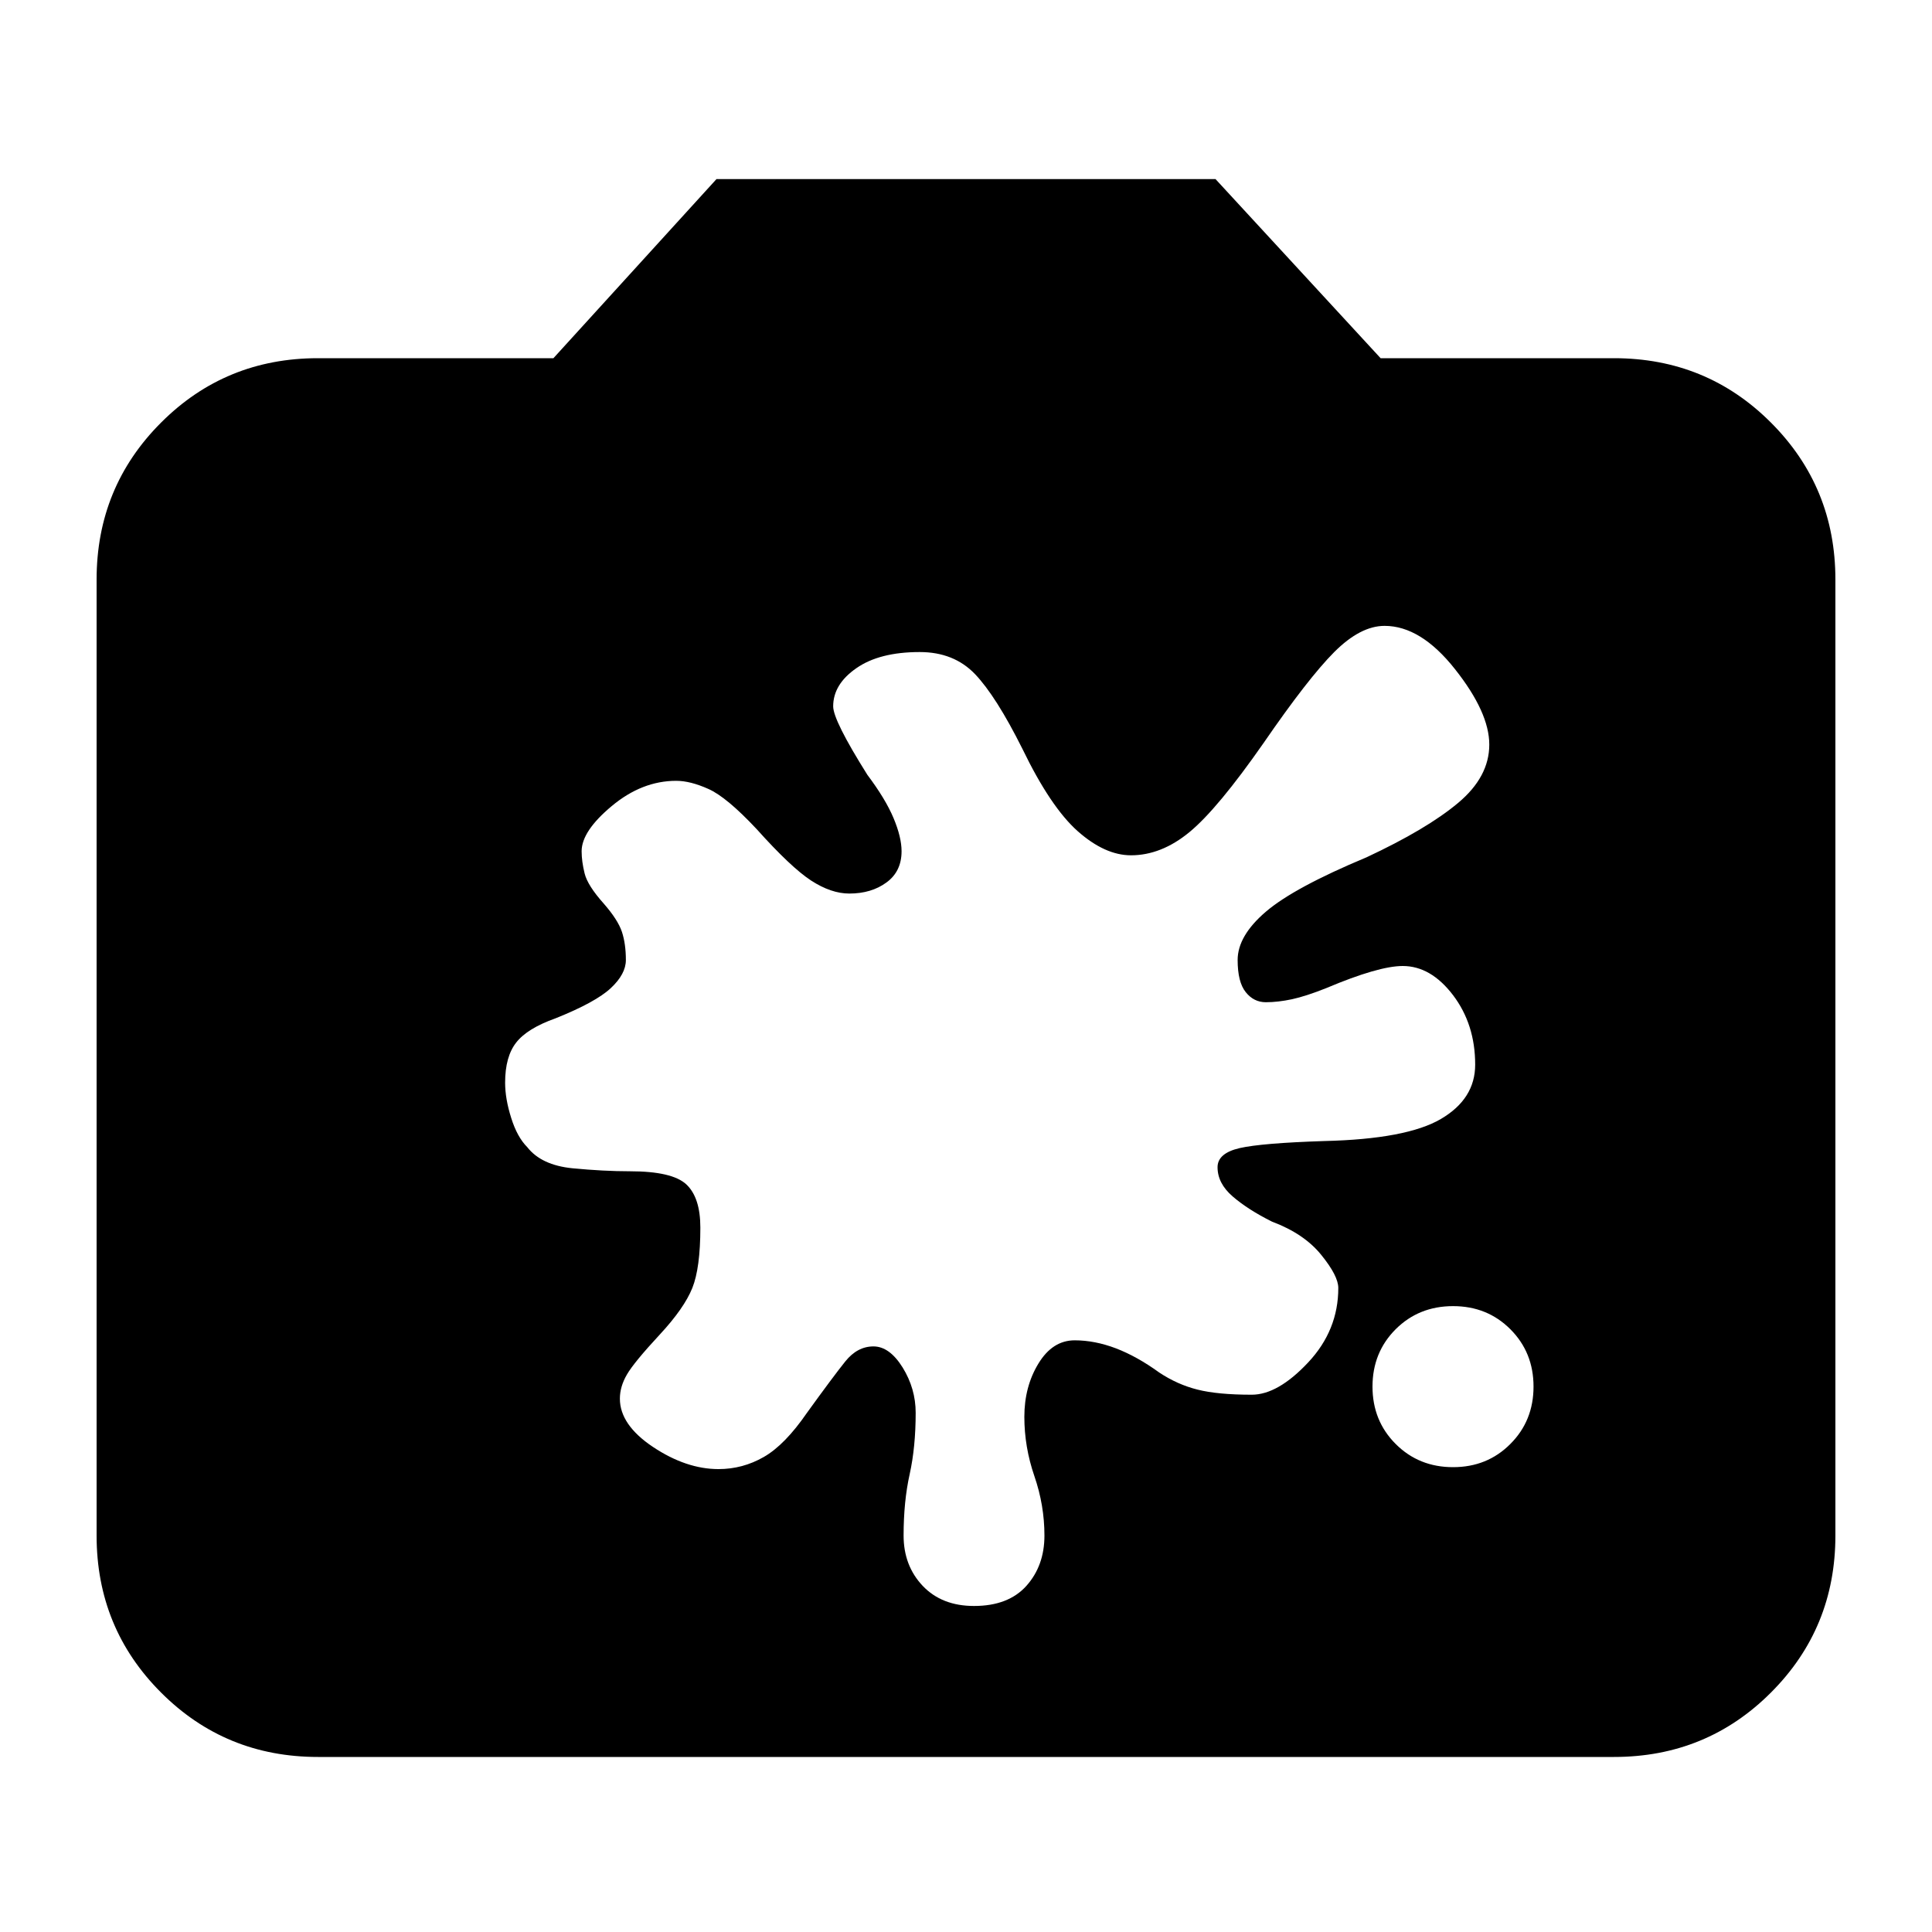 <svg xmlns="http://www.w3.org/2000/svg" height="20" width="20"><path d="M15.042 15.188q.354 0 .593-.24.24-.24.24-.594t-.24-.594q-.239-.239-.593-.239t-.594.239q-.24.24-.24.594t.24.594q.24.24.594.24Zm-6-1.25q.166 0 .302.218.135.219.135.469 0 .354-.062.635-.063.282-.063.636 0 .312.198.521.198.208.531.208.355 0 .542-.208.187-.209.187-.521 0-.313-.104-.615t-.104-.614q0-.313.146-.552.146-.24.375-.24.208 0 .427.083.219.084.448.25.188.125.396.177.208.053.562.053.271 0 .584-.334.312-.333.312-.771 0-.125-.177-.343-.177-.219-.51-.344-.25-.125-.407-.261-.156-.135-.156-.302 0-.145.229-.198.229-.052.875-.073.854-.02 1.209-.229.354-.208.354-.562 0-.417-.229-.719-.23-.302-.521-.302-.25 0-.792.229-.208.083-.354.115-.146.031-.271.031-.125 0-.208-.104-.084-.104-.084-.333 0-.25.292-.5t1.042-.563q.625-.292.948-.563.323-.27.323-.604 0-.333-.355-.781-.354-.448-.729-.448-.25 0-.521.271-.27.271-.729.938-.479.687-.771.927-.291.239-.604.239-.27 0-.552-.25-.281-.25-.573-.854-.271-.542-.489-.771-.219-.229-.573-.229-.417 0-.656.167-.24.166-.24.395 0 .146.354.709.188.25.271.448.083.198.083.343 0 .209-.156.323-.156.115-.385.115-.188 0-.396-.135-.208-.136-.563-.532-.312-.333-.5-.416-.187-.084-.333-.084-.354 0-.667.261-.312.26-.312.468 0 .105.031.23t.198.312q.146.167.188.292.041.125.041.292 0 .145-.156.291t-.573.313q-.292.104-.406.25-.115.146-.115.416 0 .167.063.365.062.198.166.302.146.187.469.219.323.031.594.031.437 0 .583.135.146.136.146.448 0 .417-.083.625-.084.209-.334.479-.271.292-.343.417-.073.125-.073.25 0 .271.343.5.344.229.678.229.25 0 .468-.125.219-.125.448-.458.271-.375.396-.531.125-.156.292-.156Zm-5.75 4.25q-.959 0-1.625-.667Q1 16.854 1 15.896V6q0-.958.667-1.625.666-.667 1.625-.667h2.437l1.688-1.854h5.166l1.709 1.854h2.416q.959 0 1.625.667Q19 5.042 19 6v9.896q0 .958-.667 1.625-.666.667-1.625.667Z"/></svg>
